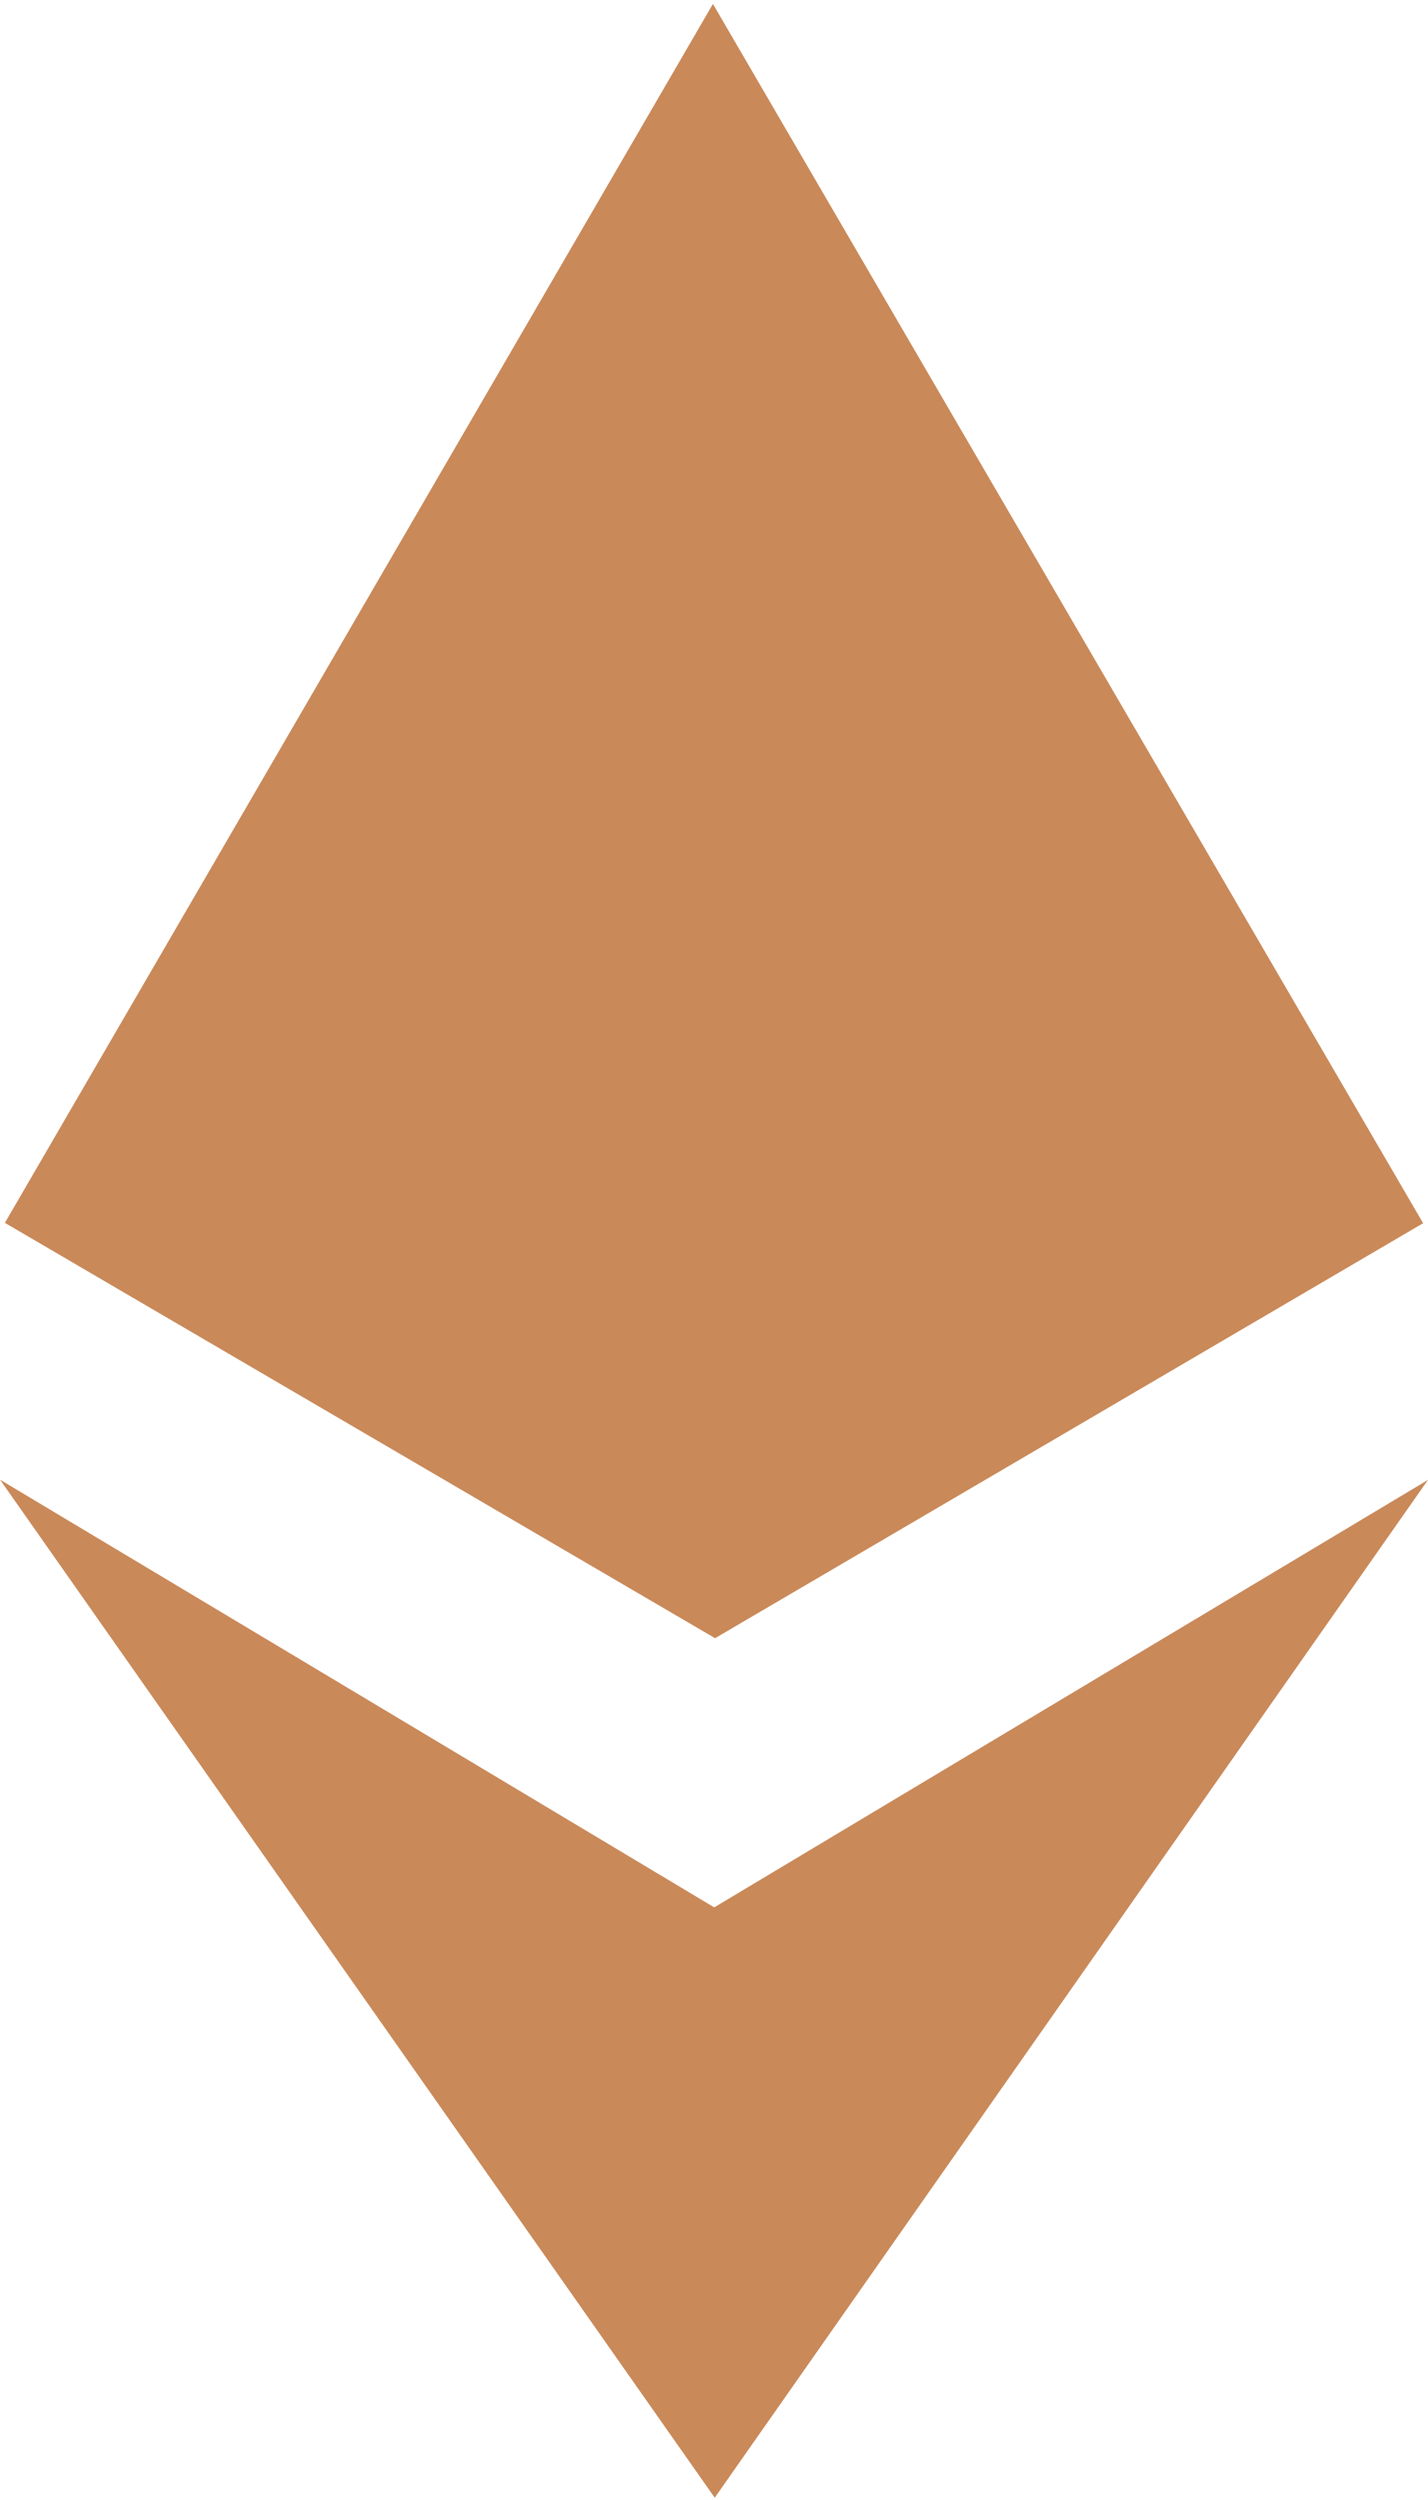 <?xml version="1.0" encoding="UTF-8"?>
<svg width="12px" height="21px" viewBox="0 0 12 21" version="1.1" xmlns="http://www.w3.org/2000/svg" xmlns:xlink="http://www.w3.org/1999/xlink">
    <!-- Generator: Sketch 48.2 (47327) - http://www.bohemiancoding.com/sketch -->
    <title>Ethereum Icon</title>
    <desc>Created with Sketch.</desc>
    <defs></defs>
    <g id="Page-1" stroke="none" stroke-width="1" fill="none" fill-rule="evenodd">
        <path d="M12,12.431 L6.006,20.981 L0,12.429 L6.002,16.022 L12,12.431 Z M5.991,0.033 L11.959,10.275 L6.009,13.761 L0.041,10.272 L5.991,0.033 Z" id="Ethereum-Icon" fill="#CA8959"></path>
    </g>
</svg>